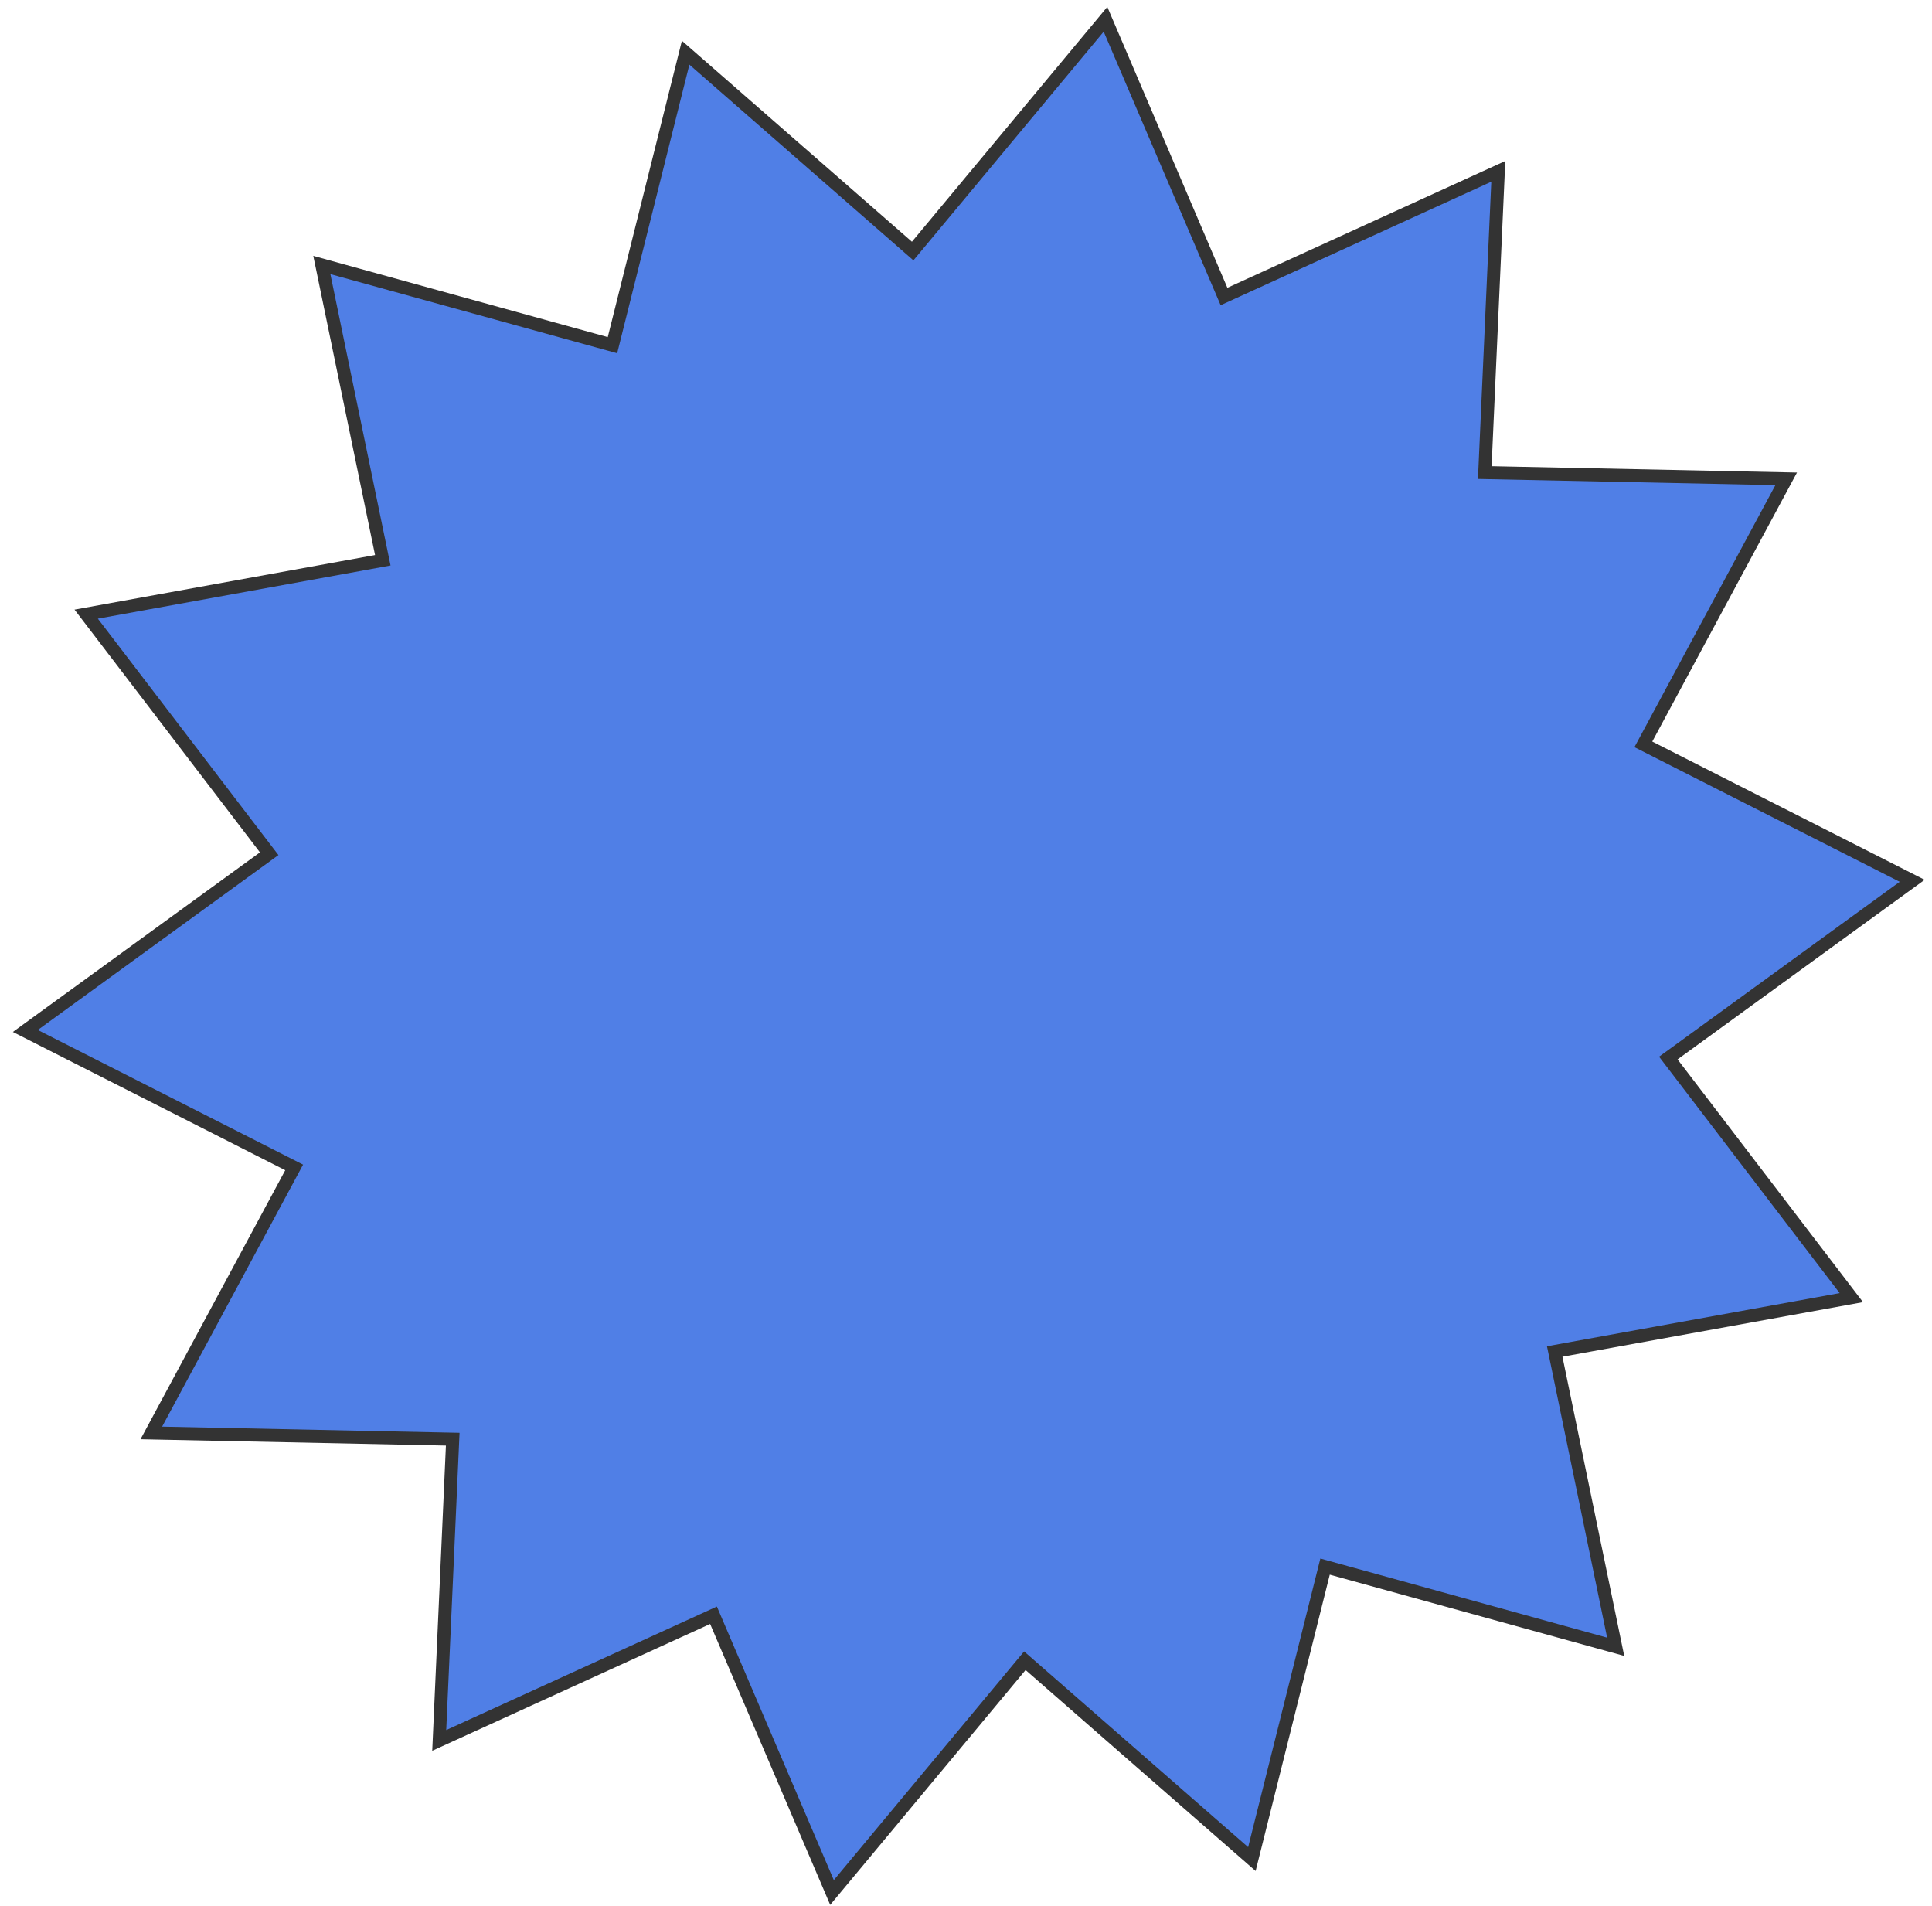 <svg width="148" height="146" viewBox="0 0 148 146" fill="none" xmlns="http://www.w3.org/2000/svg">
<path d="M84.686 1.475L93.765 22.71L114.776 13.125L113.741 36.196L136.831 36.676L125.889 57.013L146.483 67.463L127.801 81.039L141.821 99.391L119.098 103.516L123.768 126.133L101.506 119.991L95.9 142.394L78.507 127.201L63.736 144.954L54.658 123.719L33.647 133.304L34.681 110.233L11.592 109.753L22.534 89.416L1.94 78.965L20.622 65.389L6.602 47.038L29.324 42.913L24.654 20.296L46.917 26.438L52.523 4.035L69.915 19.228L84.686 1.475Z" fill="#507FE6" stroke="#333333" stroke-miterlimit="10"/>
</svg>
